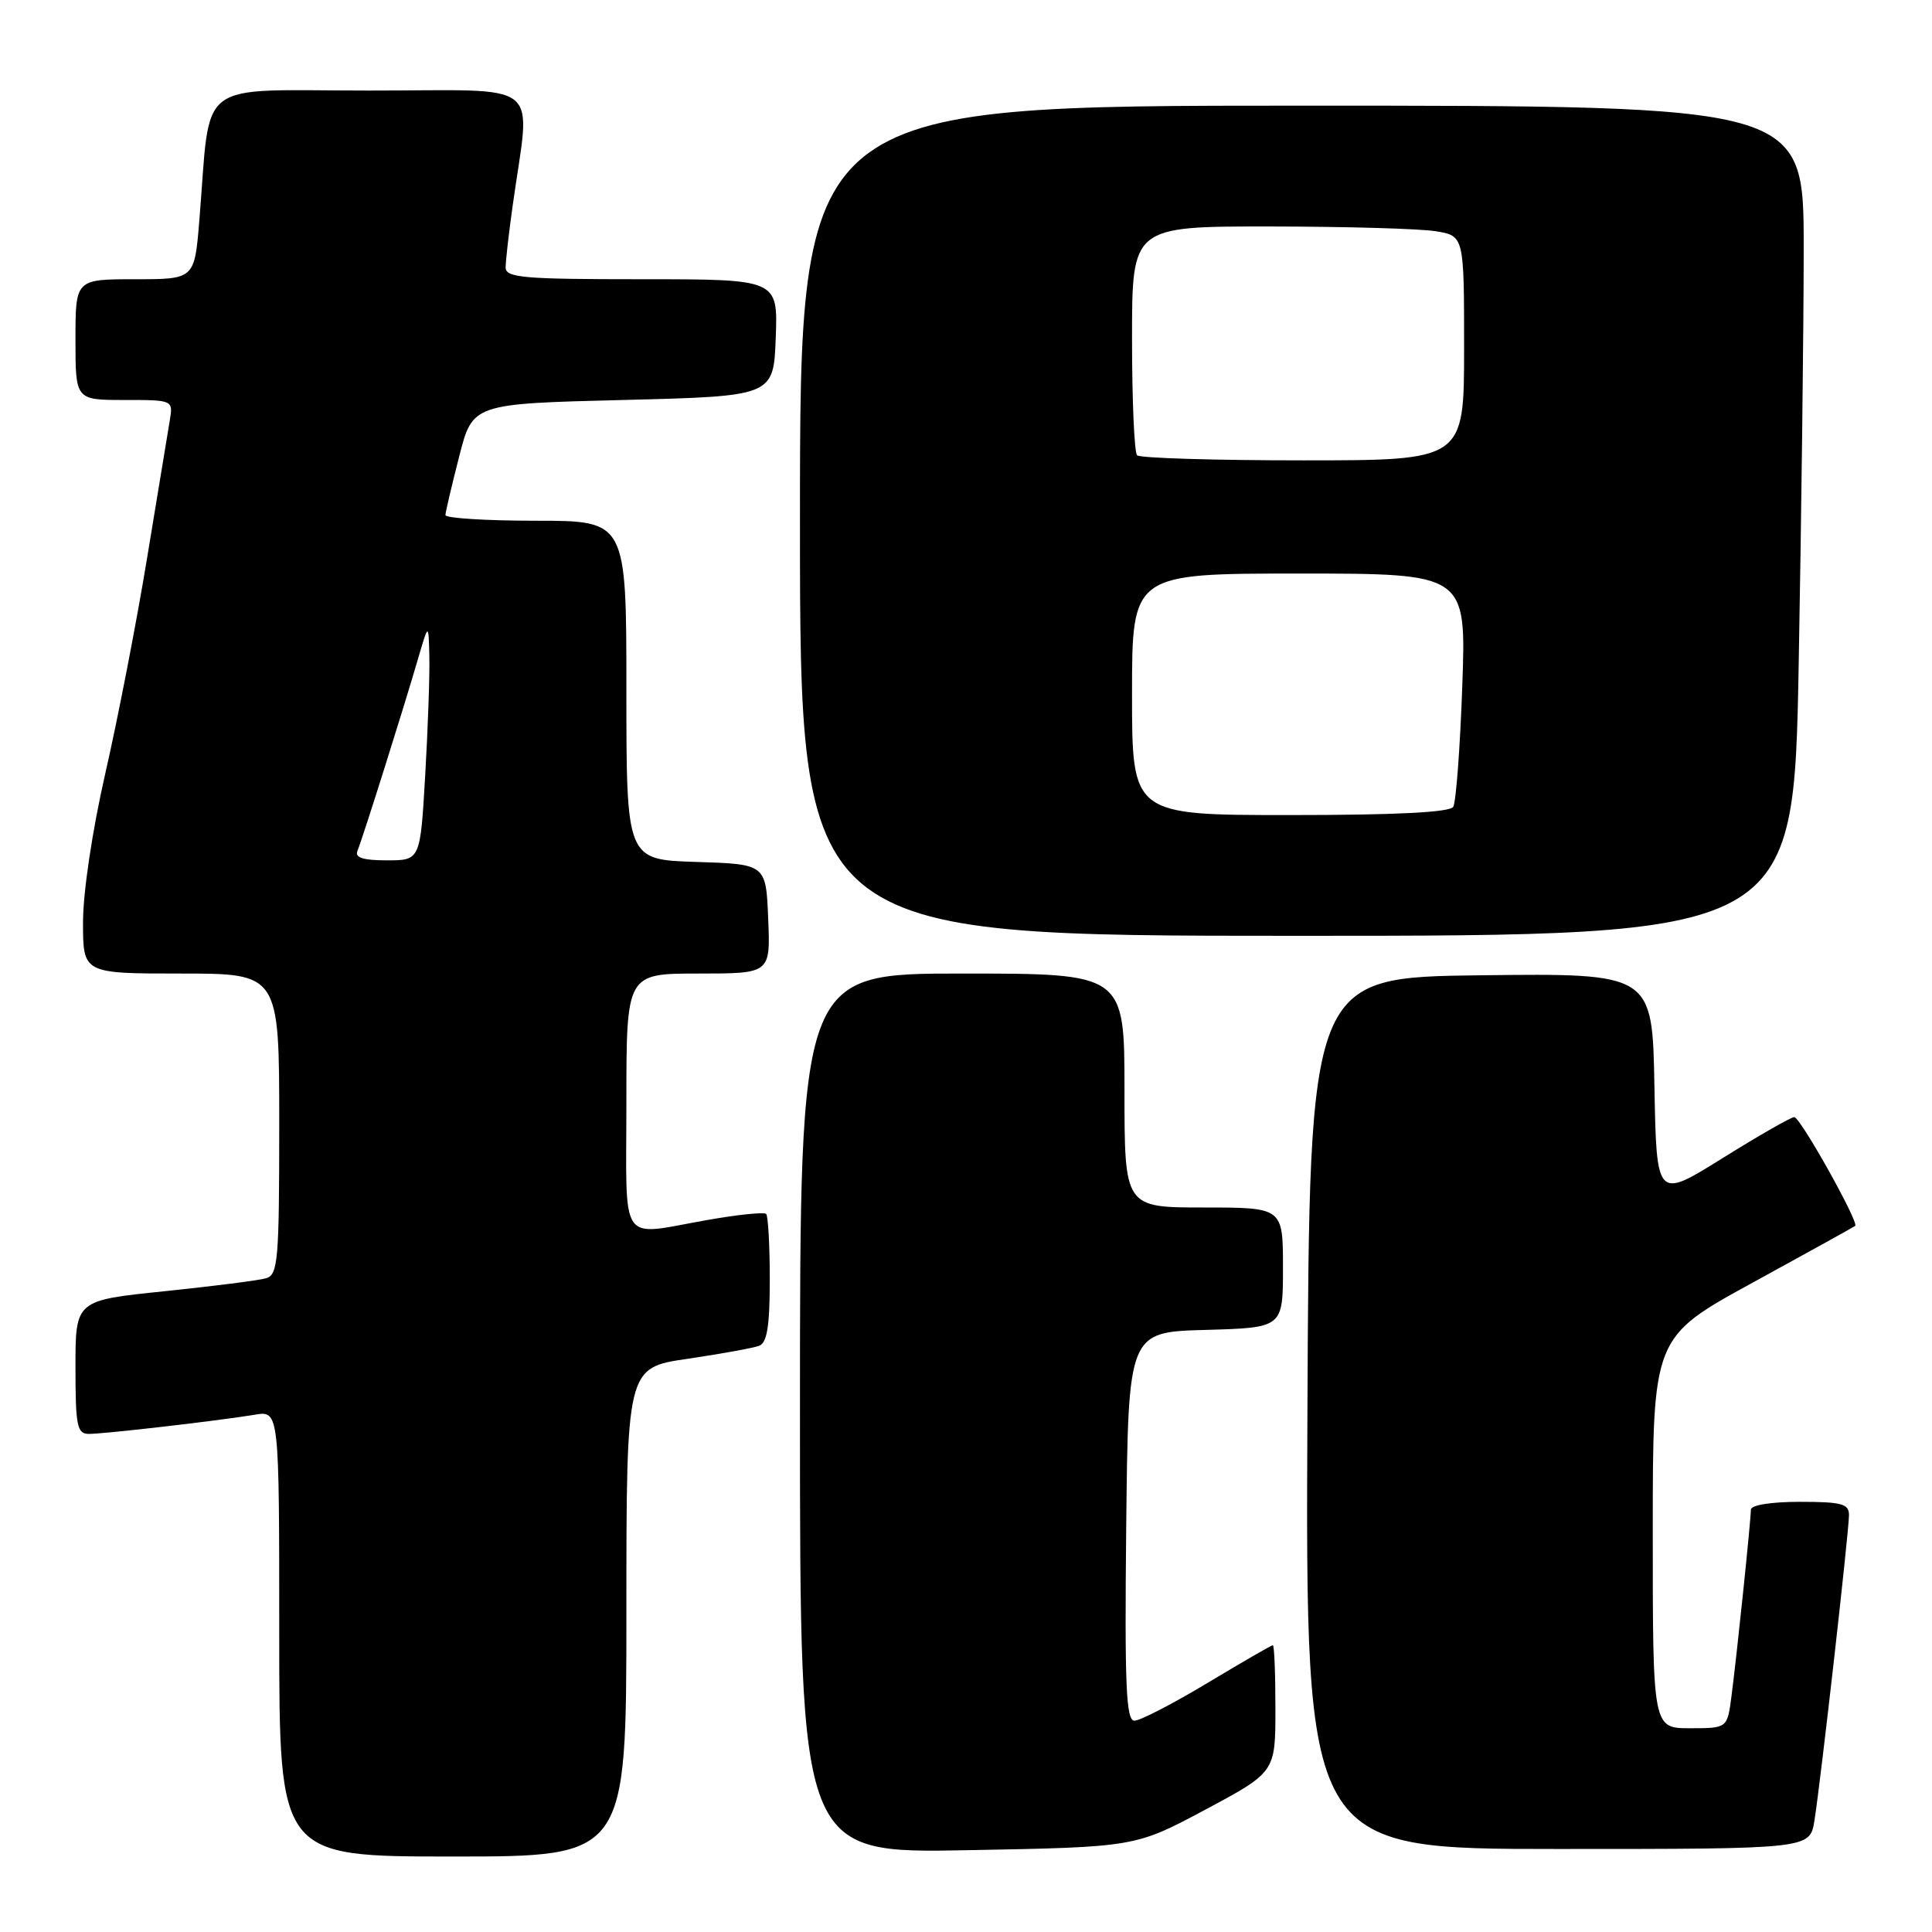 <?xml version="1.0" encoding="UTF-8" standalone="no"?>
<!DOCTYPE svg PUBLIC "-//W3C//DTD SVG 1.1//EN" "http://www.w3.org/Graphics/SVG/1.1/DTD/svg11.dtd" >
<svg xmlns="http://www.w3.org/2000/svg" xmlns:xlink="http://www.w3.org/1999/xlink" version="1.1" viewBox="0 0 256 256">
 <g >
 <path fill="currentColor"
d=" M 83.00 213.62 C 83.00 181.23 83.00 181.23 91.10 180.05 C 95.55 179.39 99.83 178.62 100.60 178.32 C 101.64 177.92 102.00 175.69 102.00 169.56 C 102.00 165.04 101.78 161.12 101.52 160.85 C 101.25 160.59 97.77 160.94 93.77 161.65 C 81.83 163.74 83.00 165.43 83.00 146.00 C 83.00 129.00 83.00 129.00 92.54 129.00 C 102.09 129.00 102.09 129.00 101.79 121.75 C 101.50 114.50 101.50 114.50 92.25 114.21 C 83.00 113.92 83.00 113.92 83.00 91.46 C 83.00 69.00 83.00 69.00 71.00 69.00 C 64.40 69.00 59.01 68.66 59.02 68.25 C 59.04 67.84 59.85 64.35 60.84 60.50 C 62.62 53.50 62.62 53.50 82.56 53.00 C 102.50 52.50 102.50 52.50 102.79 44.75 C 103.08 37.00 103.08 37.00 85.04 37.00 C 69.37 37.00 67.00 36.80 67.00 35.44 C 67.00 34.58 67.42 30.87 67.94 27.19 C 70.30 10.27 72.46 12.00 49.00 12.00 C 25.52 12.00 27.99 10.11 26.41 29.25 C 25.77 37.00 25.77 37.00 17.88 37.00 C 10.00 37.00 10.00 37.00 10.00 45.00 C 10.00 53.00 10.00 53.00 16.47 53.00 C 22.95 53.00 22.95 53.00 22.49 55.75 C 22.24 57.26 20.89 65.47 19.48 74.00 C 18.08 82.53 15.59 95.33 13.96 102.45 C 12.24 109.98 11.00 118.24 11.00 122.20 C 11.00 129.00 11.00 129.00 24.00 129.00 C 37.00 129.00 37.00 129.00 37.00 148.93 C 37.00 167.05 36.84 168.91 35.25 169.38 C 34.29 169.66 28.21 170.43 21.75 171.10 C 10.00 172.31 10.00 172.31 10.00 181.16 C 10.00 188.96 10.21 190.00 11.78 190.00 C 13.87 190.00 29.08 188.24 33.75 187.46 C 37.00 186.91 37.00 186.91 37.00 216.45 C 37.00 246.00 37.00 246.00 60.00 246.00 C 83.00 246.00 83.00 246.00 83.00 213.62 Z  M 159.71 239.79 C 169.00 234.82 169.00 234.82 169.00 226.41 C 169.00 221.78 168.85 218.00 168.66 218.00 C 168.47 218.00 164.58 220.25 160.00 223.00 C 155.42 225.75 151.07 228.00 150.32 228.00 C 149.21 228.00 149.01 223.40 149.23 202.25 C 149.50 176.50 149.50 176.50 159.75 176.22 C 170.00 175.93 170.00 175.93 170.00 167.97 C 170.00 160.00 170.00 160.00 159.50 160.00 C 149.00 160.00 149.00 160.00 149.00 144.50 C 149.00 129.00 149.00 129.00 127.50 129.00 C 106.00 129.00 106.00 129.00 106.00 187.29 C 106.00 245.58 106.00 245.58 128.21 245.16 C 150.42 244.75 150.42 244.75 159.71 239.79 Z  M 240.42 241.25 C 241.25 236.06 245.00 202.90 245.00 200.75 C 245.00 199.26 244.02 199.00 238.50 199.00 C 234.67 199.00 232.00 199.43 232.00 200.04 C 232.00 201.44 230.13 219.44 229.43 224.75 C 228.88 229.00 228.88 229.00 223.94 229.00 C 219.00 229.00 219.00 229.00 219.00 203.10 C 219.00 177.20 219.00 177.20 232.25 169.95 C 239.54 165.96 245.64 162.58 245.82 162.44 C 246.37 162.02 238.55 148.03 237.75 148.02 C 237.34 148.01 233.06 150.46 228.25 153.46 C 219.50 158.92 219.50 158.92 219.22 143.94 C 218.95 128.96 218.95 128.96 196.22 129.23 C 173.50 129.50 173.50 129.50 173.24 187.25 C 172.98 245.00 172.98 245.00 206.40 245.00 C 239.82 245.00 239.82 245.00 240.42 241.25 Z  M 238.34 87.84 C 238.70 67.95 239.00 43.20 239.00 32.84 C 239.00 14.00 239.00 14.00 172.50 14.00 C 106.00 14.00 106.00 14.00 106.00 69.00 C 106.00 124.00 106.00 124.00 171.84 124.00 C 237.68 124.00 237.68 124.00 238.34 87.84 Z  M 47.36 112.75 C 48.01 111.21 53.34 94.31 55.33 87.50 C 56.79 82.50 56.79 82.50 56.89 87.00 C 56.95 89.47 56.70 96.56 56.34 102.75 C 55.69 114.00 55.69 114.00 51.26 114.00 C 48.11 114.00 46.98 113.64 47.36 112.75 Z  M 150.00 92.00 C 150.00 76.00 150.00 76.00 172.15 76.00 C 194.29 76.00 194.29 76.00 193.76 90.91 C 193.47 99.10 192.93 106.30 192.56 106.91 C 192.10 107.64 185.02 108.00 170.94 108.00 C 150.00 108.00 150.00 108.00 150.00 92.00 Z  M 150.67 60.33 C 150.30 59.97 150.00 52.99 150.00 44.83 C 150.00 30.00 150.00 30.00 168.25 30.01 C 178.29 30.02 188.19 30.30 190.25 30.64 C 194.00 31.26 194.00 31.26 194.00 46.13 C 194.00 61.00 194.00 61.00 172.67 61.00 C 160.93 61.00 151.03 60.70 150.67 60.33 Z "/>
</g>
</svg>